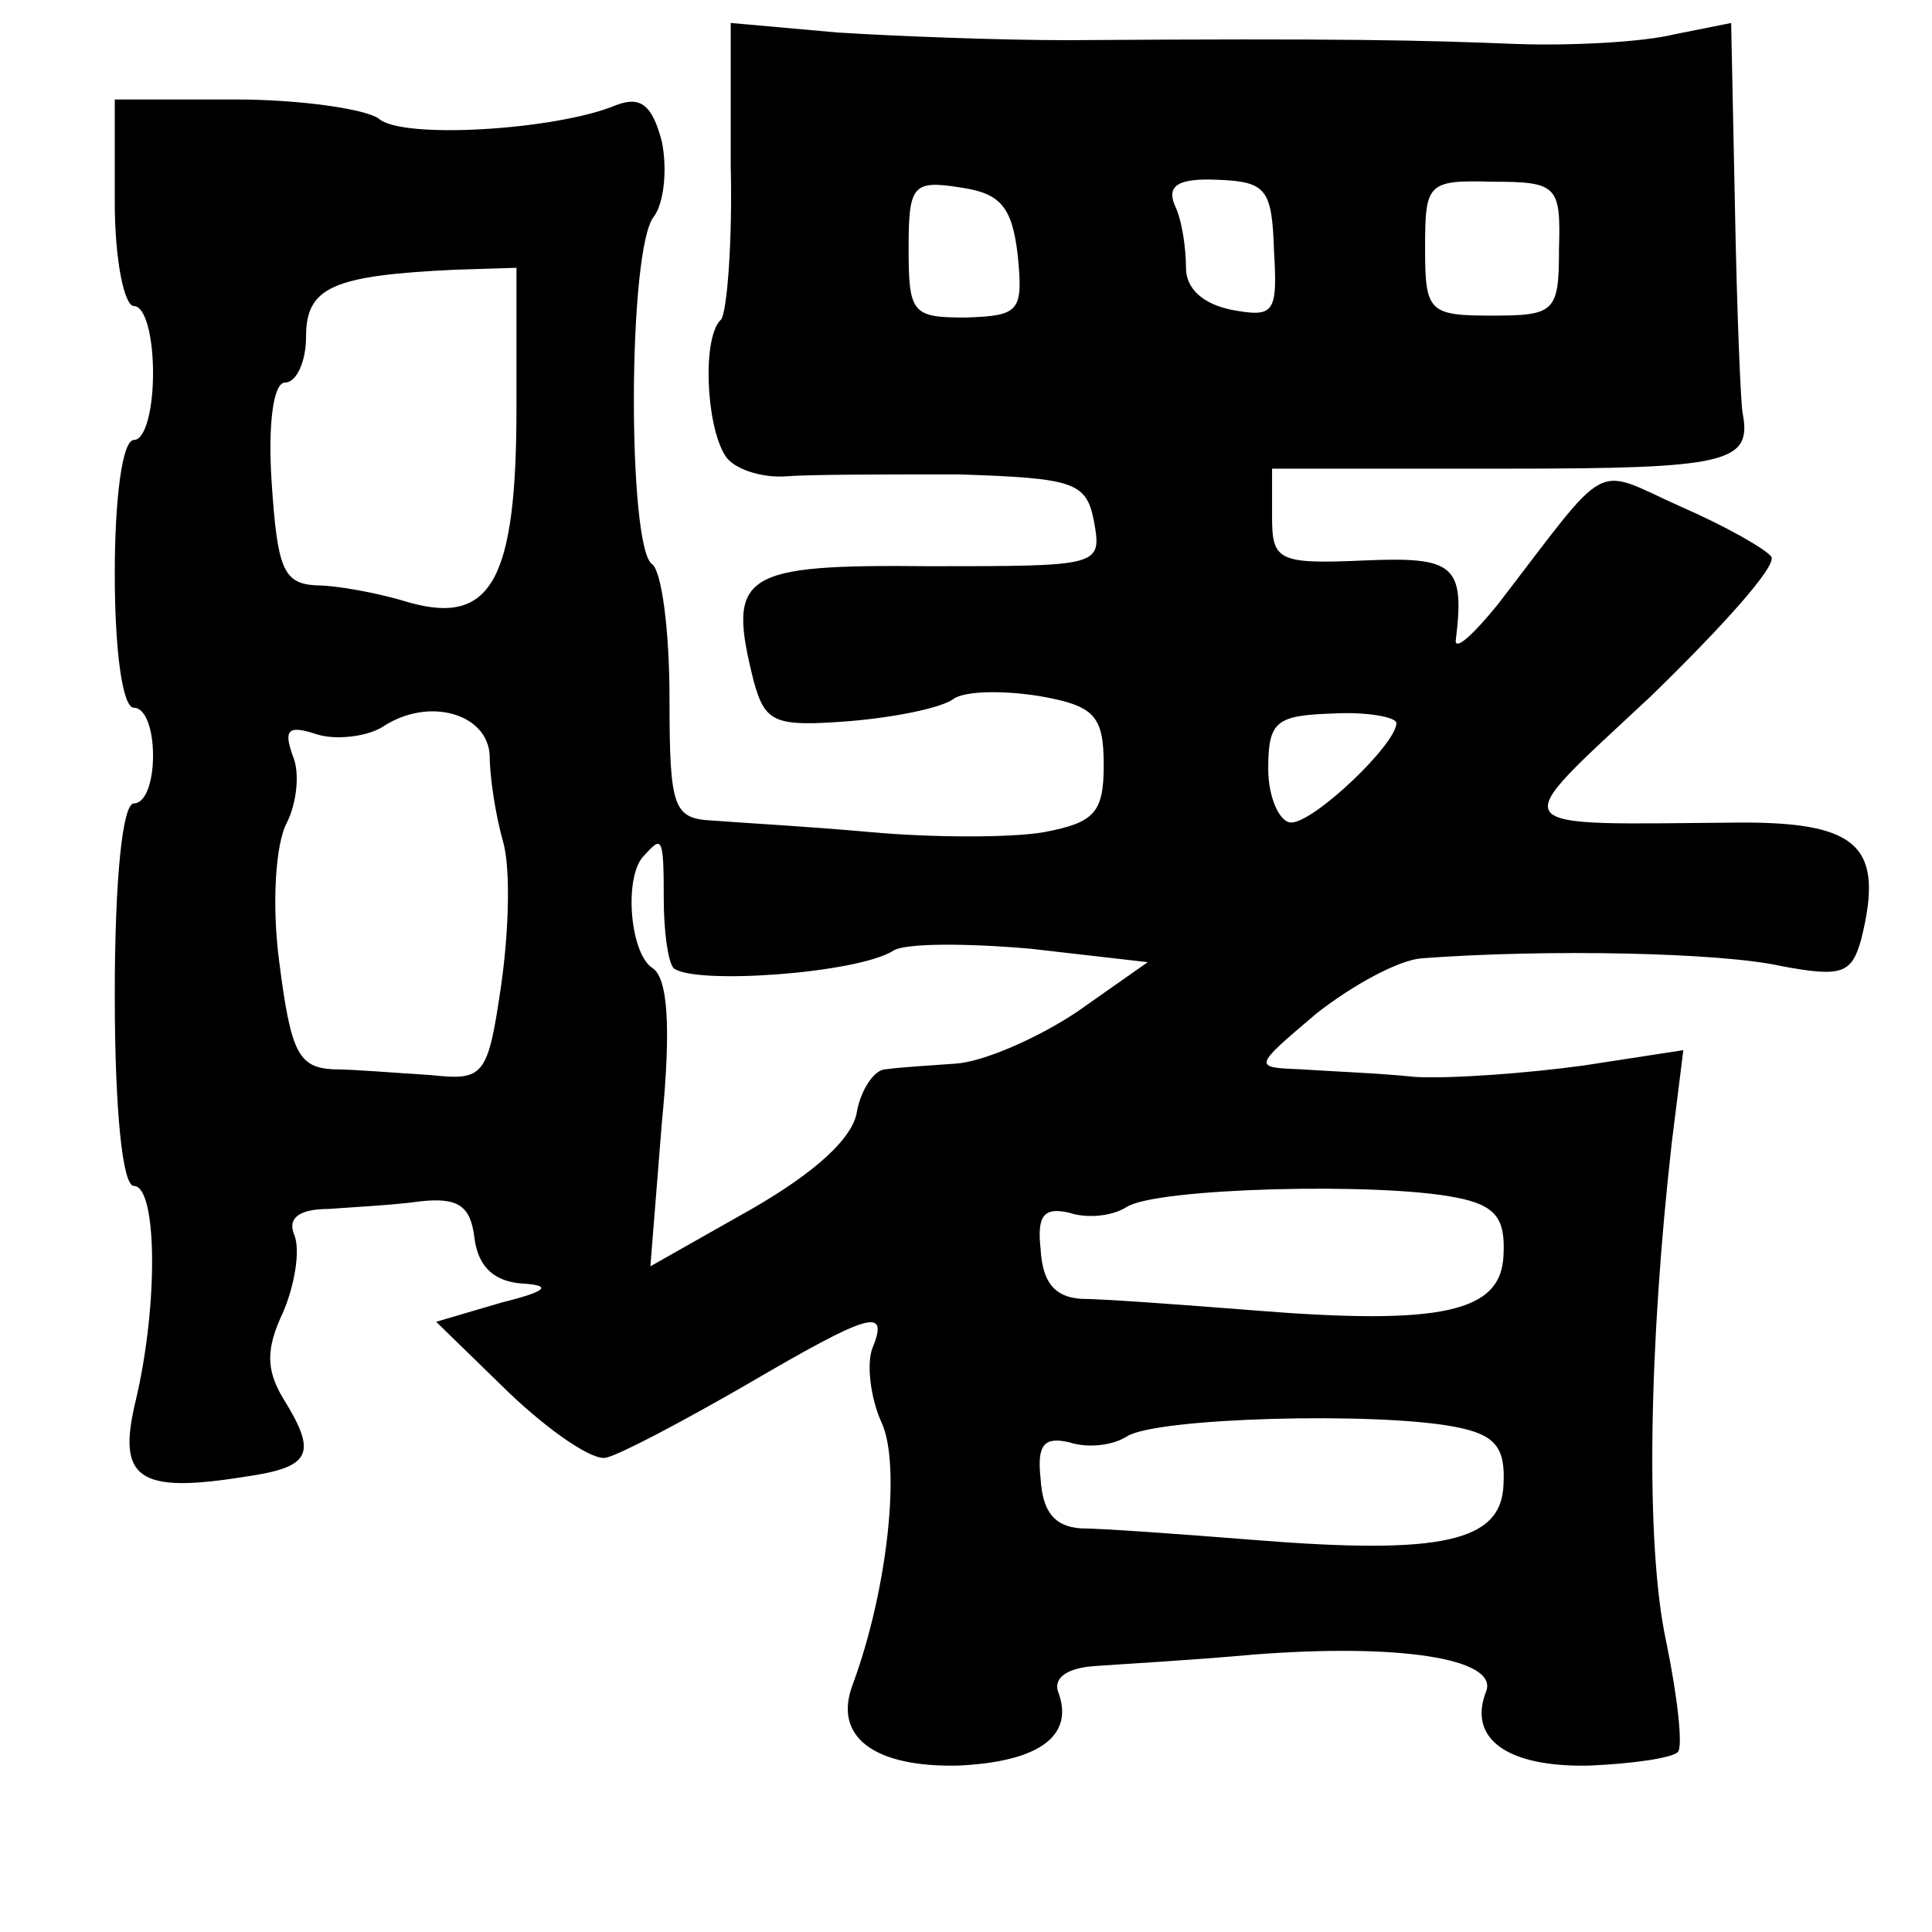 <?xml version="1.0" standalone="no"?>
<!DOCTYPE svg PUBLIC "-//W3C//DTD SVG 20010904//EN"
 "http://www.w3.org/TR/2001/REC-SVG-20010904/DTD/svg10.dtd">
<svg version="1.0" xmlns="http://www.w3.org/2000/svg"
 width="101pt" height="101pt" viewBox="0 0 101 101"
 preserveAspectRatio="xMidYMid meet">
<g transform="translate(0,101) scale(0.1,-0.1)"
fill="#000000" stroke="none">
<path d="M382 924 c1 -41 -2 -77 -5 -81 -10 -9 -8 -55 2 -71 4 -7 19 -12 32
-11 13 1 54 1 90 1 61 -2 67 -4 71 -25 4 -23 3 -23 -86 -23 -99 1 -106 -4 -92
-60 6 -22 11 -24 50 -21 24 2 49 7 55 12 7 4 27 4 45 1 28 -5 33 -10 33 -36 0
-25 -5 -30 -31 -35 -17 -3 -58 -3 -91 0 -33 3 -70 5 -82 6 -21 1 -23 6 -23 64
0 35 -4 66 -9 70 -13 8 -13 166 1 182 5 7 7 24 4 39 -5 19 -11 24 -24 19 -31
-13 -112 -18 -124 -7 -7 5 -41 10 -75 10 l-63 0 0 -54 c0 -30 5 -54 10 -54 6
0 10 -16 10 -35 0 -19 -4 -35 -10 -35 -6 0 -10 -30 -10 -70 0 -40 4 -70 10
-70 6 0 10 -11 10 -25 0 -14 -4 -25 -10 -25 -6 0 -10 -40 -10 -100 0 -60 4
-100 10 -100 12 0 13 -61 1 -112 -10 -41 1 -49 57 -40 35 5 38 12 20 41 -9 15
-9 26 0 45 6 14 9 32 6 40 -4 9 2 14 18 14 13 1 34 2 48 4 19 2 26 -2 28 -19
2 -16 11 -23 25 -24 16 -1 13 -4 -11 -10 l-34 -10 38 -37 c21 -20 44 -36 51
-34 8 2 40 19 73 38 65 38 75 41 66 19 -3 -8 -1 -26 5 -39 10 -22 3 -87 -15
-136 -11 -28 11 -44 55 -43 43 2 61 16 52 39 -2 7 5 12 19 13 13 1 50 3 83 6
76 6 128 -2 122 -19 -10 -25 11 -40 54 -39 23 1 43 4 46 7 3 2 0 29 -6 58 -11
51 -9 155 3 261 l6 48 -52 -8 c-29 -4 -69 -7 -88 -6 -19 2 -46 3 -60 4 -25 1
-25 1 8 29 19 15 43 28 55 29 66 5 157 3 188 -4 32 -6 37 -4 42 14 12 48 -1
61 -62 61 -128 -1 -125 -6 -48 66 37 36 66 68 63 73 -3 4 -24 16 -47 26 -47
21 -36 27 -96 -51 -13 -16 -22 -24 -22 -19 5 40 -1 44 -48 42 -45 -2 -48 0
-48 23 l0 25 122 0 c116 0 129 3 124 29 -1 5 -3 53 -4 107 l-2 97 -30 -6 c-16
-4 -54 -6 -82 -5 -50 2 -88 3 -235 2 -35 0 -88 2 -120 4 l-56 5 0 -74z m150
-47 c3 -30 1 -32 -27 -33 -28 0 -30 2 -30 36 0 33 2 36 27 32 21 -3 27 -10 30
-35z m134 2 c2 -33 0 -35 -22 -31 -15 3 -24 11 -24 22 0 10 -2 25 -6 33 -4 10
2 14 23 13 25 -1 28 -5 29 -37z m149 1 c0 -33 -2 -35 -35 -35 -33 0 -35 2 -35
35 0 34 1 36 35 35 34 0 36 -2 35 -35z m-545 -83 c0 -90 -13 -114 -56 -102
-16 5 -38 9 -49 9 -17 1 -20 9 -23 54 -2 31 1 52 7 52 6 0 11 11 11 24 0 26
14 32 78 35 l32 1 0 -73z m-14 -182 c0 -11 3 -31 7 -45 4 -14 3 -47 -1 -75 -7
-48 -9 -50 -37 -47 -17 1 -40 3 -51 3 -18 1 -22 9 -28 56 -4 30 -2 62 4 73 5
10 7 26 3 35 -5 14 -2 16 13 11 10 -3 26 -1 34 4 24 16 55 7 56 -15z m474 17
c0 -11 -43 -52 -55 -52 -6 0 -12 13 -12 28 0 25 4 28 34 29 18 1 33 -2 33 -5z
m-383 -92 c0 -16 2 -32 5 -36 10 -9 96 -3 115 9 6 4 38 4 72 1 l61 -7 -37 -26
c-21 -14 -49 -26 -63 -27 -14 -1 -30 -2 -37 -3 -6 0 -13 -11 -15 -22 -2 -14
-22 -32 -55 -51 l-53 -30 6 75 c5 51 3 76 -5 81 -12 8 -15 49 -4 59 9 10 10
10 10 -23z m414 -156 c21 -4 26 -11 25 -30 -1 -30 -32 -37 -131 -29 -38 3 -79
6 -90 6 -14 1 -20 9 -21 26 -2 18 2 22 15 19 9 -3 22 -2 30 3 15 10 132 13
172 5z m0 -120 c21 -4 26 -11 25 -30 -1 -30 -32 -37 -131 -29 -38 3 -79 6 -90
6 -14 1 -20 9 -21 26 -2 18 2 22 15 19 9 -3 22 -2 30 3 15 10 132 13 172 5z"/>
</g>
</svg>
